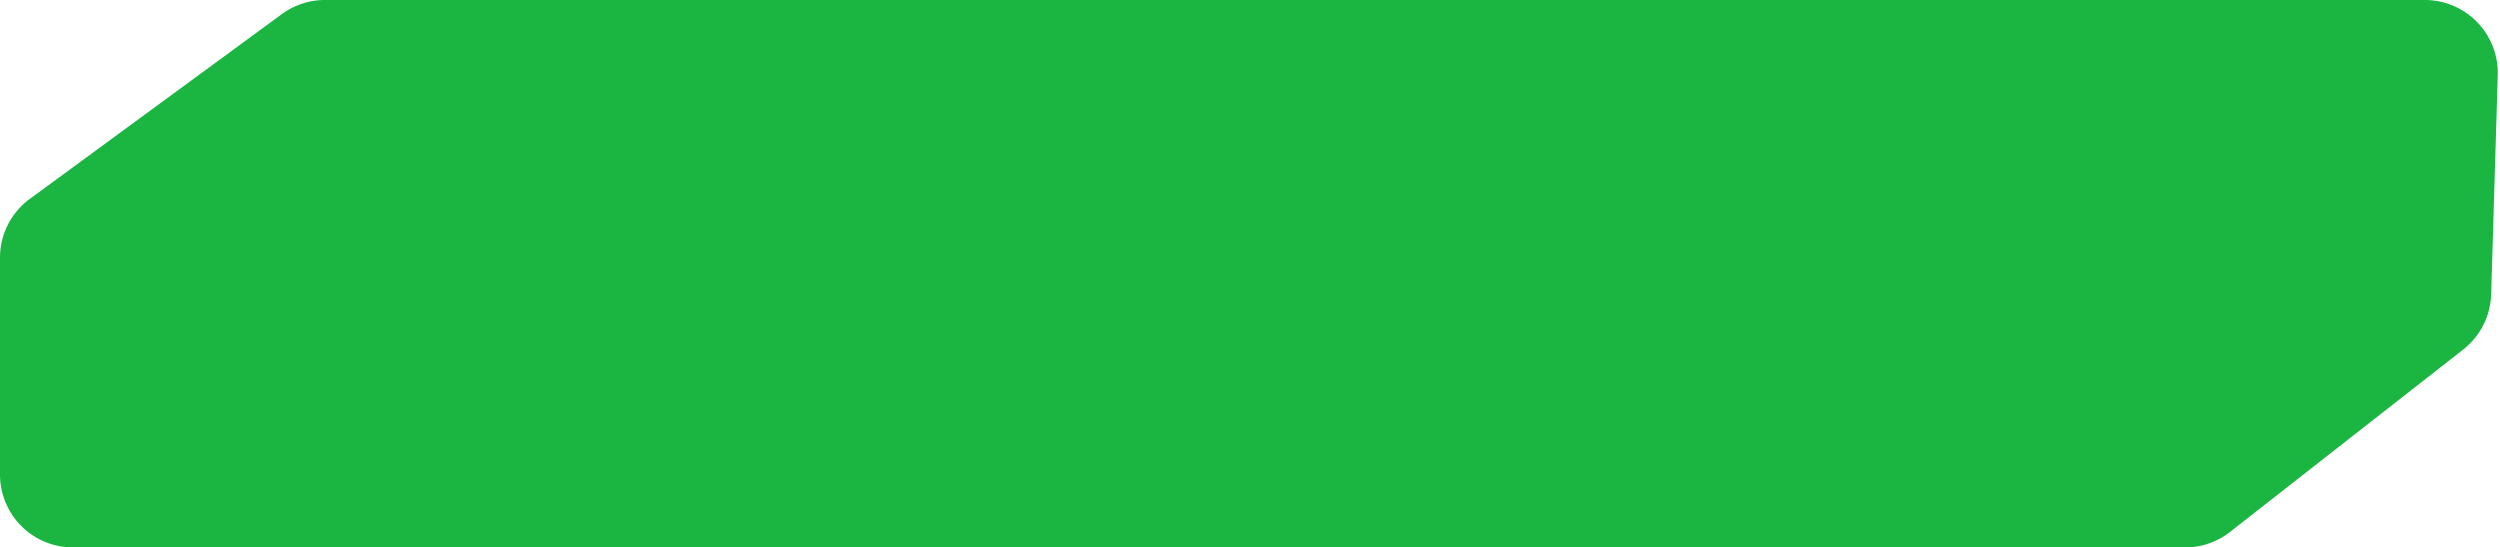 <svg width="137" height="30" preserveAspectRatio="none" fill="none" xmlns="http://www.w3.org/2000/svg"><path d="M15.444.774A4 4 0 0 1 17.81 0h115.069a4 4 0 0 1 3.998 4.12l-.361 12.005a4.001 4.001 0 0 1-1.534 3.03l-12.778 9.996a4 4 0 0 1-2.464.849H4a4 4 0 0 1-4-4V14.124a4 4 0 0 1 1.635-3.226L15.445.774Z" fill="#1AB641"/></svg>